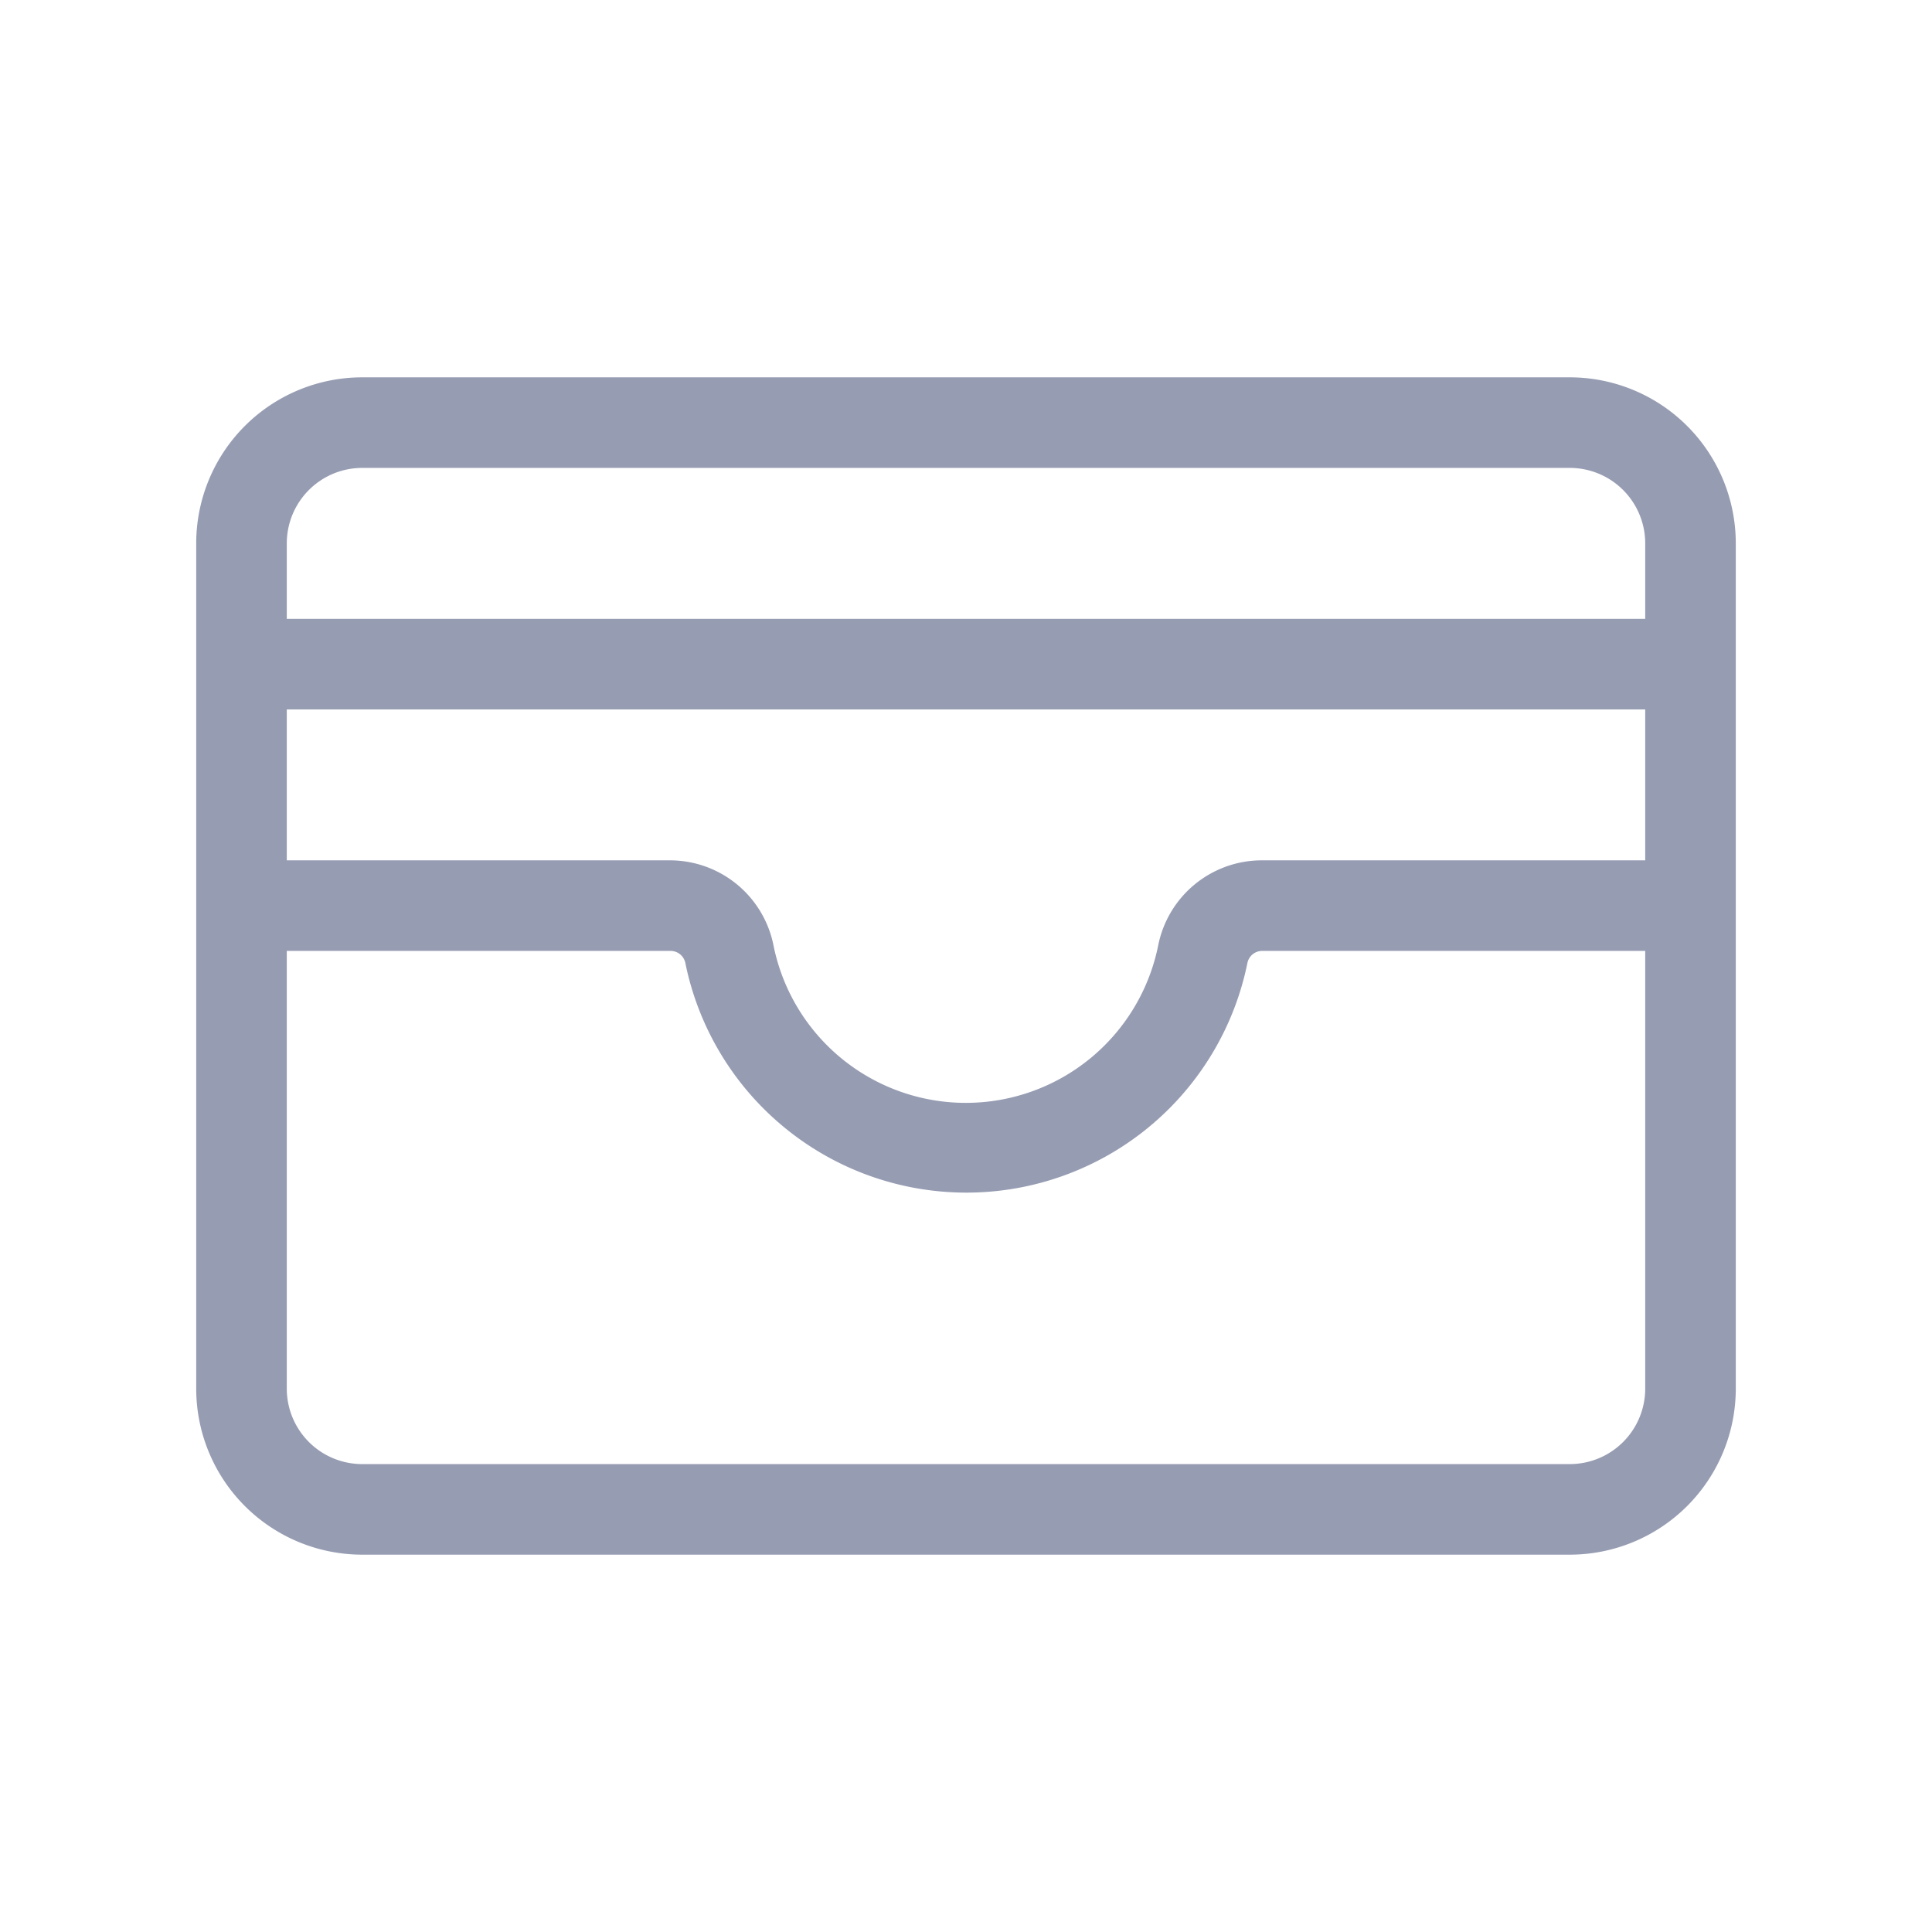 <svg xmlns="http://www.w3.org/2000/svg" width="32" height="32" fill="#969CB2" viewBox="0 0 256 256"><path d="M208,50H48A22,22,0,0,0,26,72V184a22,22,0,0,0,22,22H208a22,22,0,0,0,22-22V72A22,22,0,0,0,208,50ZM38,94H218v20H167.19a14,14,0,0,0-13.71,11.21,26,26,0,0,1-51,0A14,14,0,0,0,88.81,114H38ZM48,62H208a10,10,0,0,1,10,10V82H38V72A10,10,0,0,1,48,62ZM208,194H48a10,10,0,0,1-10-10V126H88.81a2,2,0,0,1,2,1.59,38,38,0,0,0,74.48,0,2,2,0,0,1,1.95-1.59H218v58A10,10,0,0,1,208,194Z"></path></svg>
